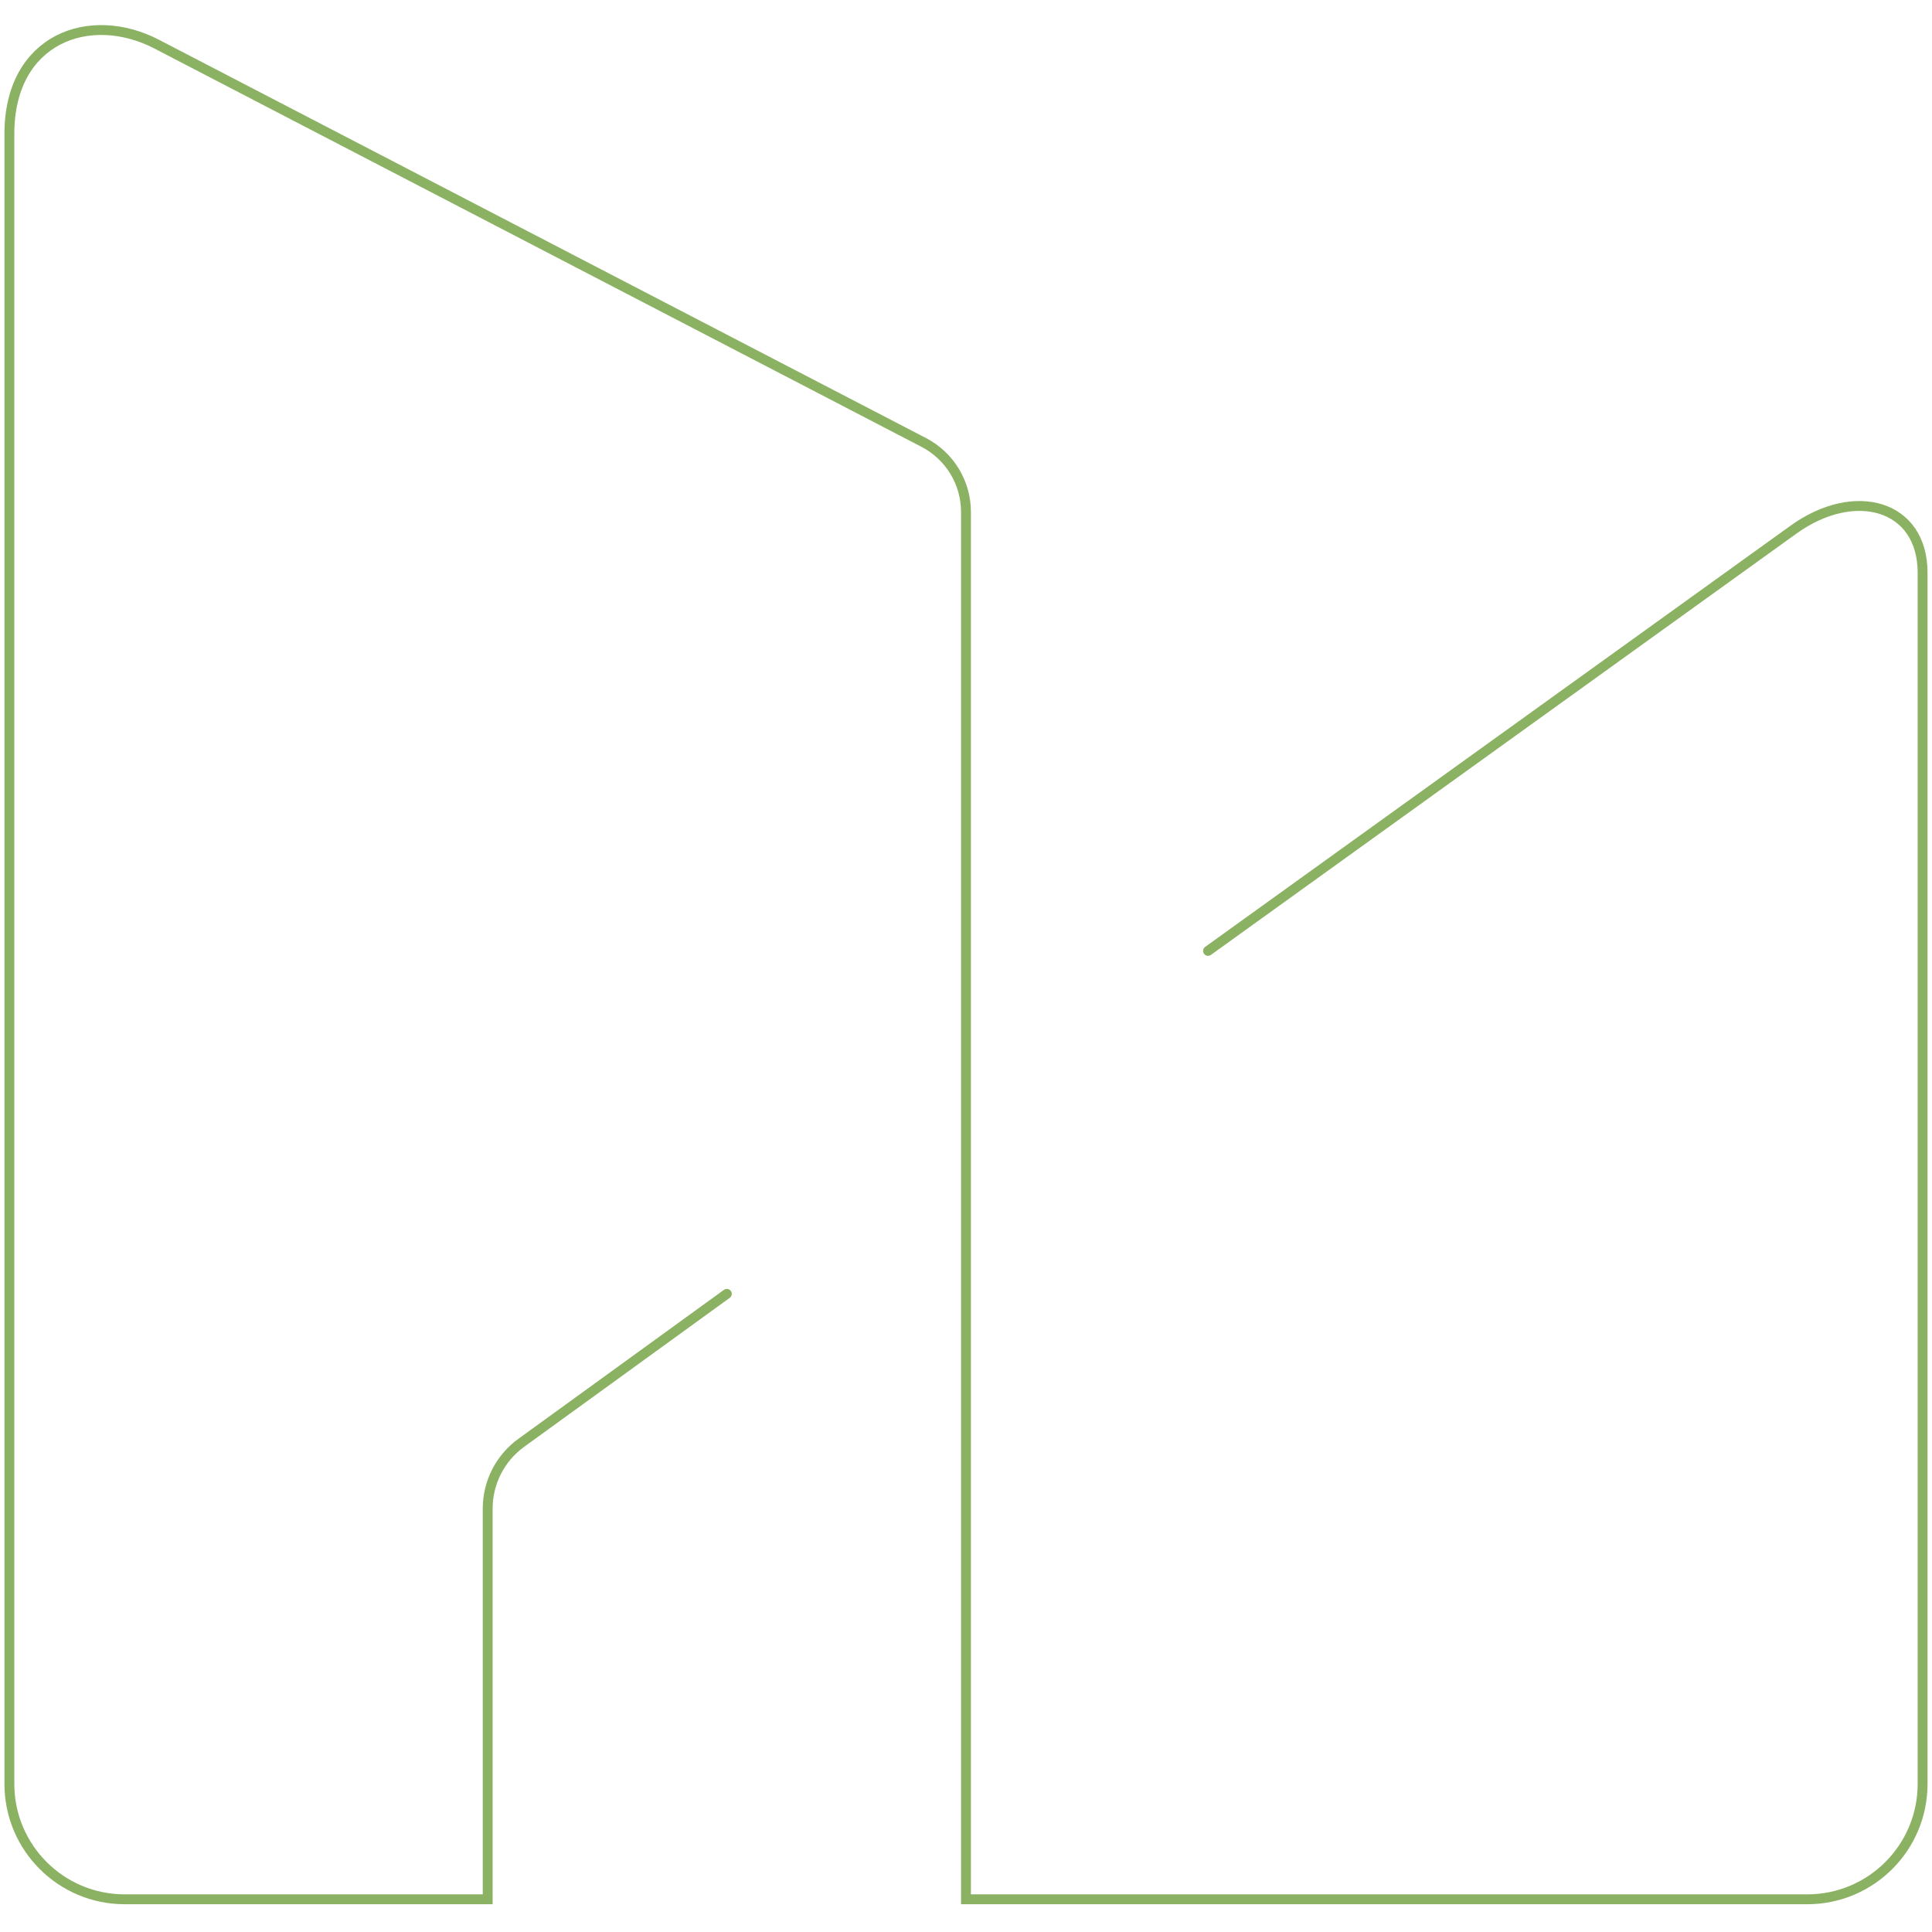<?xml version="1.0" encoding="UTF-8"?><svg id="Layer_1" xmlns="http://www.w3.org/2000/svg" viewBox="0 0 1000 1000"><defs><style>.cls-1{fill:none;stroke:#8ab262;stroke-linecap:round;stroke-miterlimit:10;stroke-width:5.11px;}</style></defs><path class="cls-1" d="M625.28,492.18l303.05-218.06c31.76-22.81,66.8-12.8,66.8,22.29v626.98c0,32.96-26.72,59.68-59.68,59.68h-435.46V265c0-15.14-8.43-29.01-21.86-35.99L81.15,22.87C46.39,4.82,4.86,20.02,4.86,69.22v854.17c0,32.96,26.72,59.68,59.68,59.68h187.89v-202.25c0-13.46,6.45-26.1,17.35-34l106.43-77.13"/></svg>